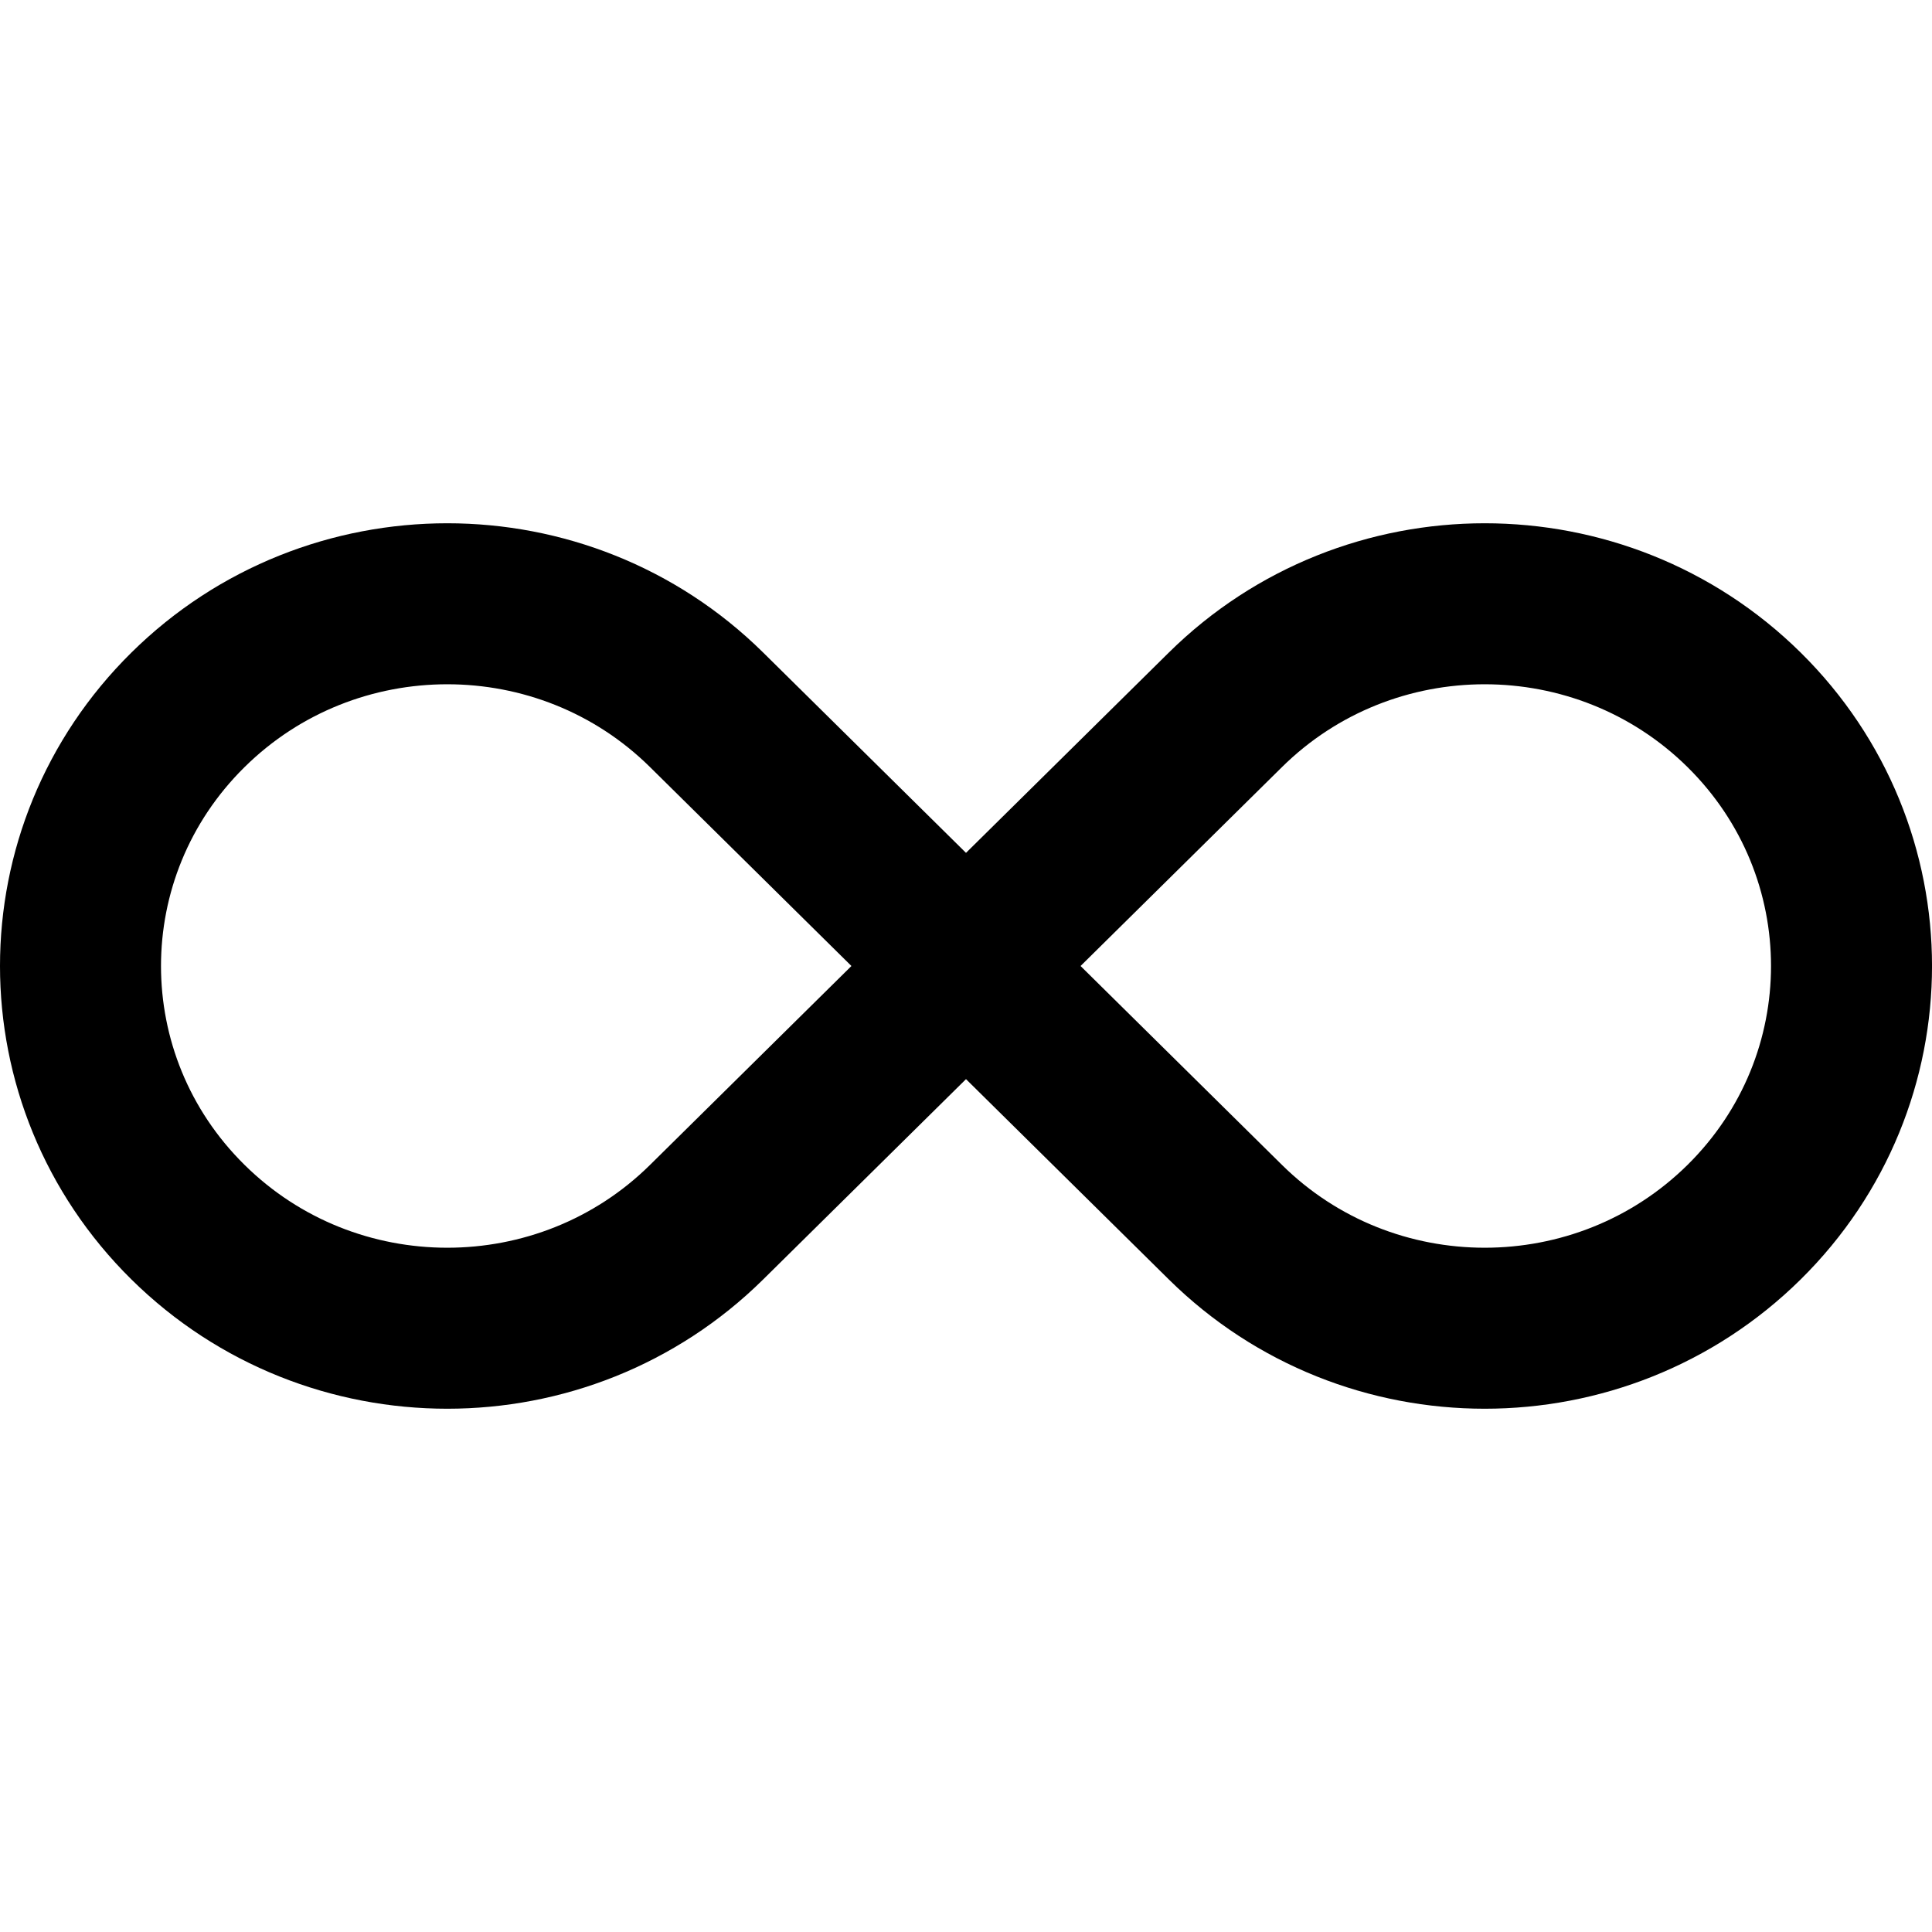 <svg width="24" height="24" viewBox="0 0 24 24" fill="none" xmlns="http://www.w3.org/2000/svg">
<path d="M12 12L15.222 15.182C17.001 16.939 19.886 16.939 21.666 15.182C23.445 13.425 23.445 10.575 21.666 8.818C19.886 7.061 17.001 7.061 15.222 8.818L12 12ZM12 12L8.778 8.818C6.999 7.061 4.114 7.061 2.335 8.818C0.555 10.575 0.555 13.425 2.335 15.182C4.114 16.939 6.999 16.939 8.778 15.182L12 12Z" stroke="black" stroke-width="2" stroke-linecap="square"/>
</svg>
